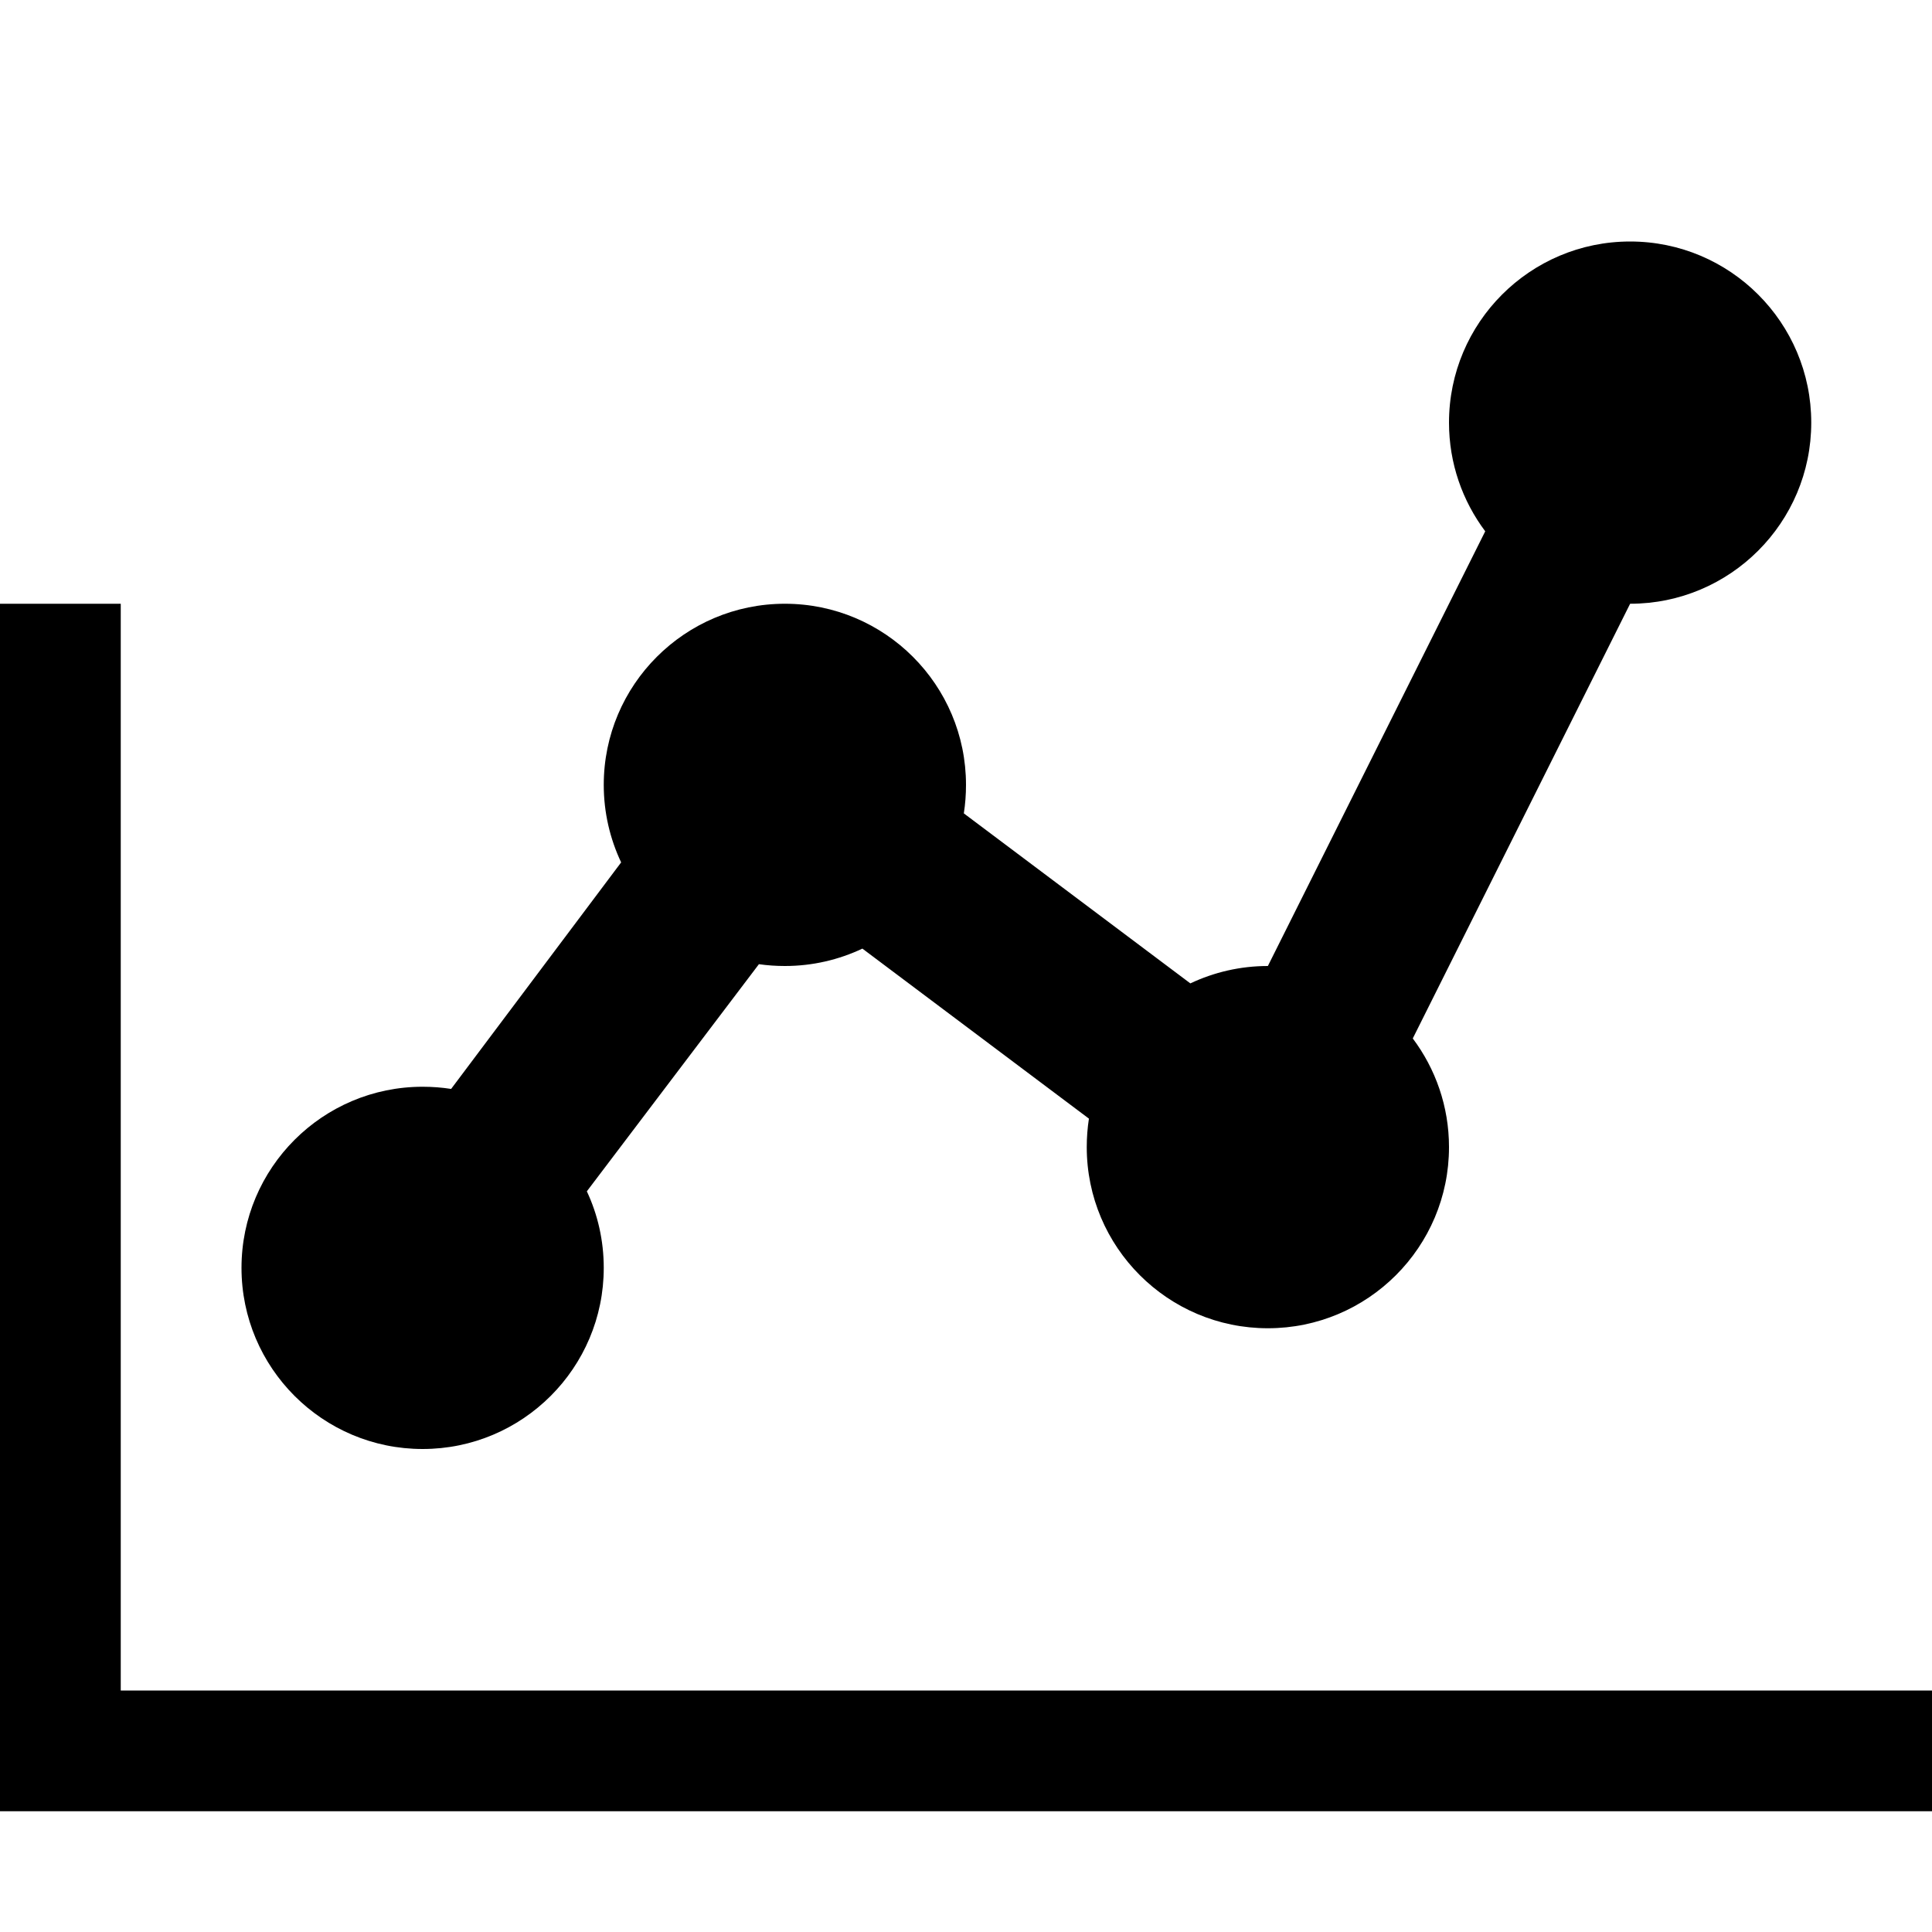 <?xml version="1.0" encoding="UTF-8" standalone="no"?>
<svg width="16px" height="16px" viewBox="0 0 16 16" version="1.1" xmlns="http://www.w3.org/2000/svg" xmlns:xlink="http://www.w3.org/1999/xlink">
    <defs></defs>
    <g id="web-app" stroke="none" stroke-width="1" fill="none" fill-rule="evenodd">
        <g id="line-chart" fill="#000000">
            <path d="M0,5 L1,5 L1,14 L16,14 L16,15 L0,15 L0,5 Z M12,9.5 C12,10.328 11.328,11 10.5,11 C9.672,11 9,10.328 9,9.5 C9,9.42 9.006,9.341 9.018,9.264 L7.142,7.856 C6.947,7.948 6.73,8 6.5,8 C6.427,8 6.355,7.995 6.285,7.985 L4.86,9.866 C4.95,10.058 5,10.273 5,10.5 C5,11.328 4.328,12 3.5,12 C2.672,12 2,11.328 2,10.5 C2,9.672 2.672,9 3.5,9 C3.58,9 3.659,9.006 3.736,9.018 L5.144,7.142 C5.052,6.947 5,6.73 5,6.5 C5,5.672 5.672,5 6.5,5 C7.328,5 8,5.672 8,6.5 C8,6.58 7.994,6.659 7.982,6.736 L9.858,8.144 C10.053,8.052 10.27,8 10.5,8 L12.3,4.4 C12.112,4.149 12,3.838 12,3.5 C12,2.672 12.672,2 13.5,2 C14.328,2 15,2.672 15,3.5 C15,4.328 14.328,5 13.5,5 L11.7,8.6 C11.888,8.851 12,9.162 12,9.5 Z" id="Shape"></path>
        </g>
    </g>
</svg>
